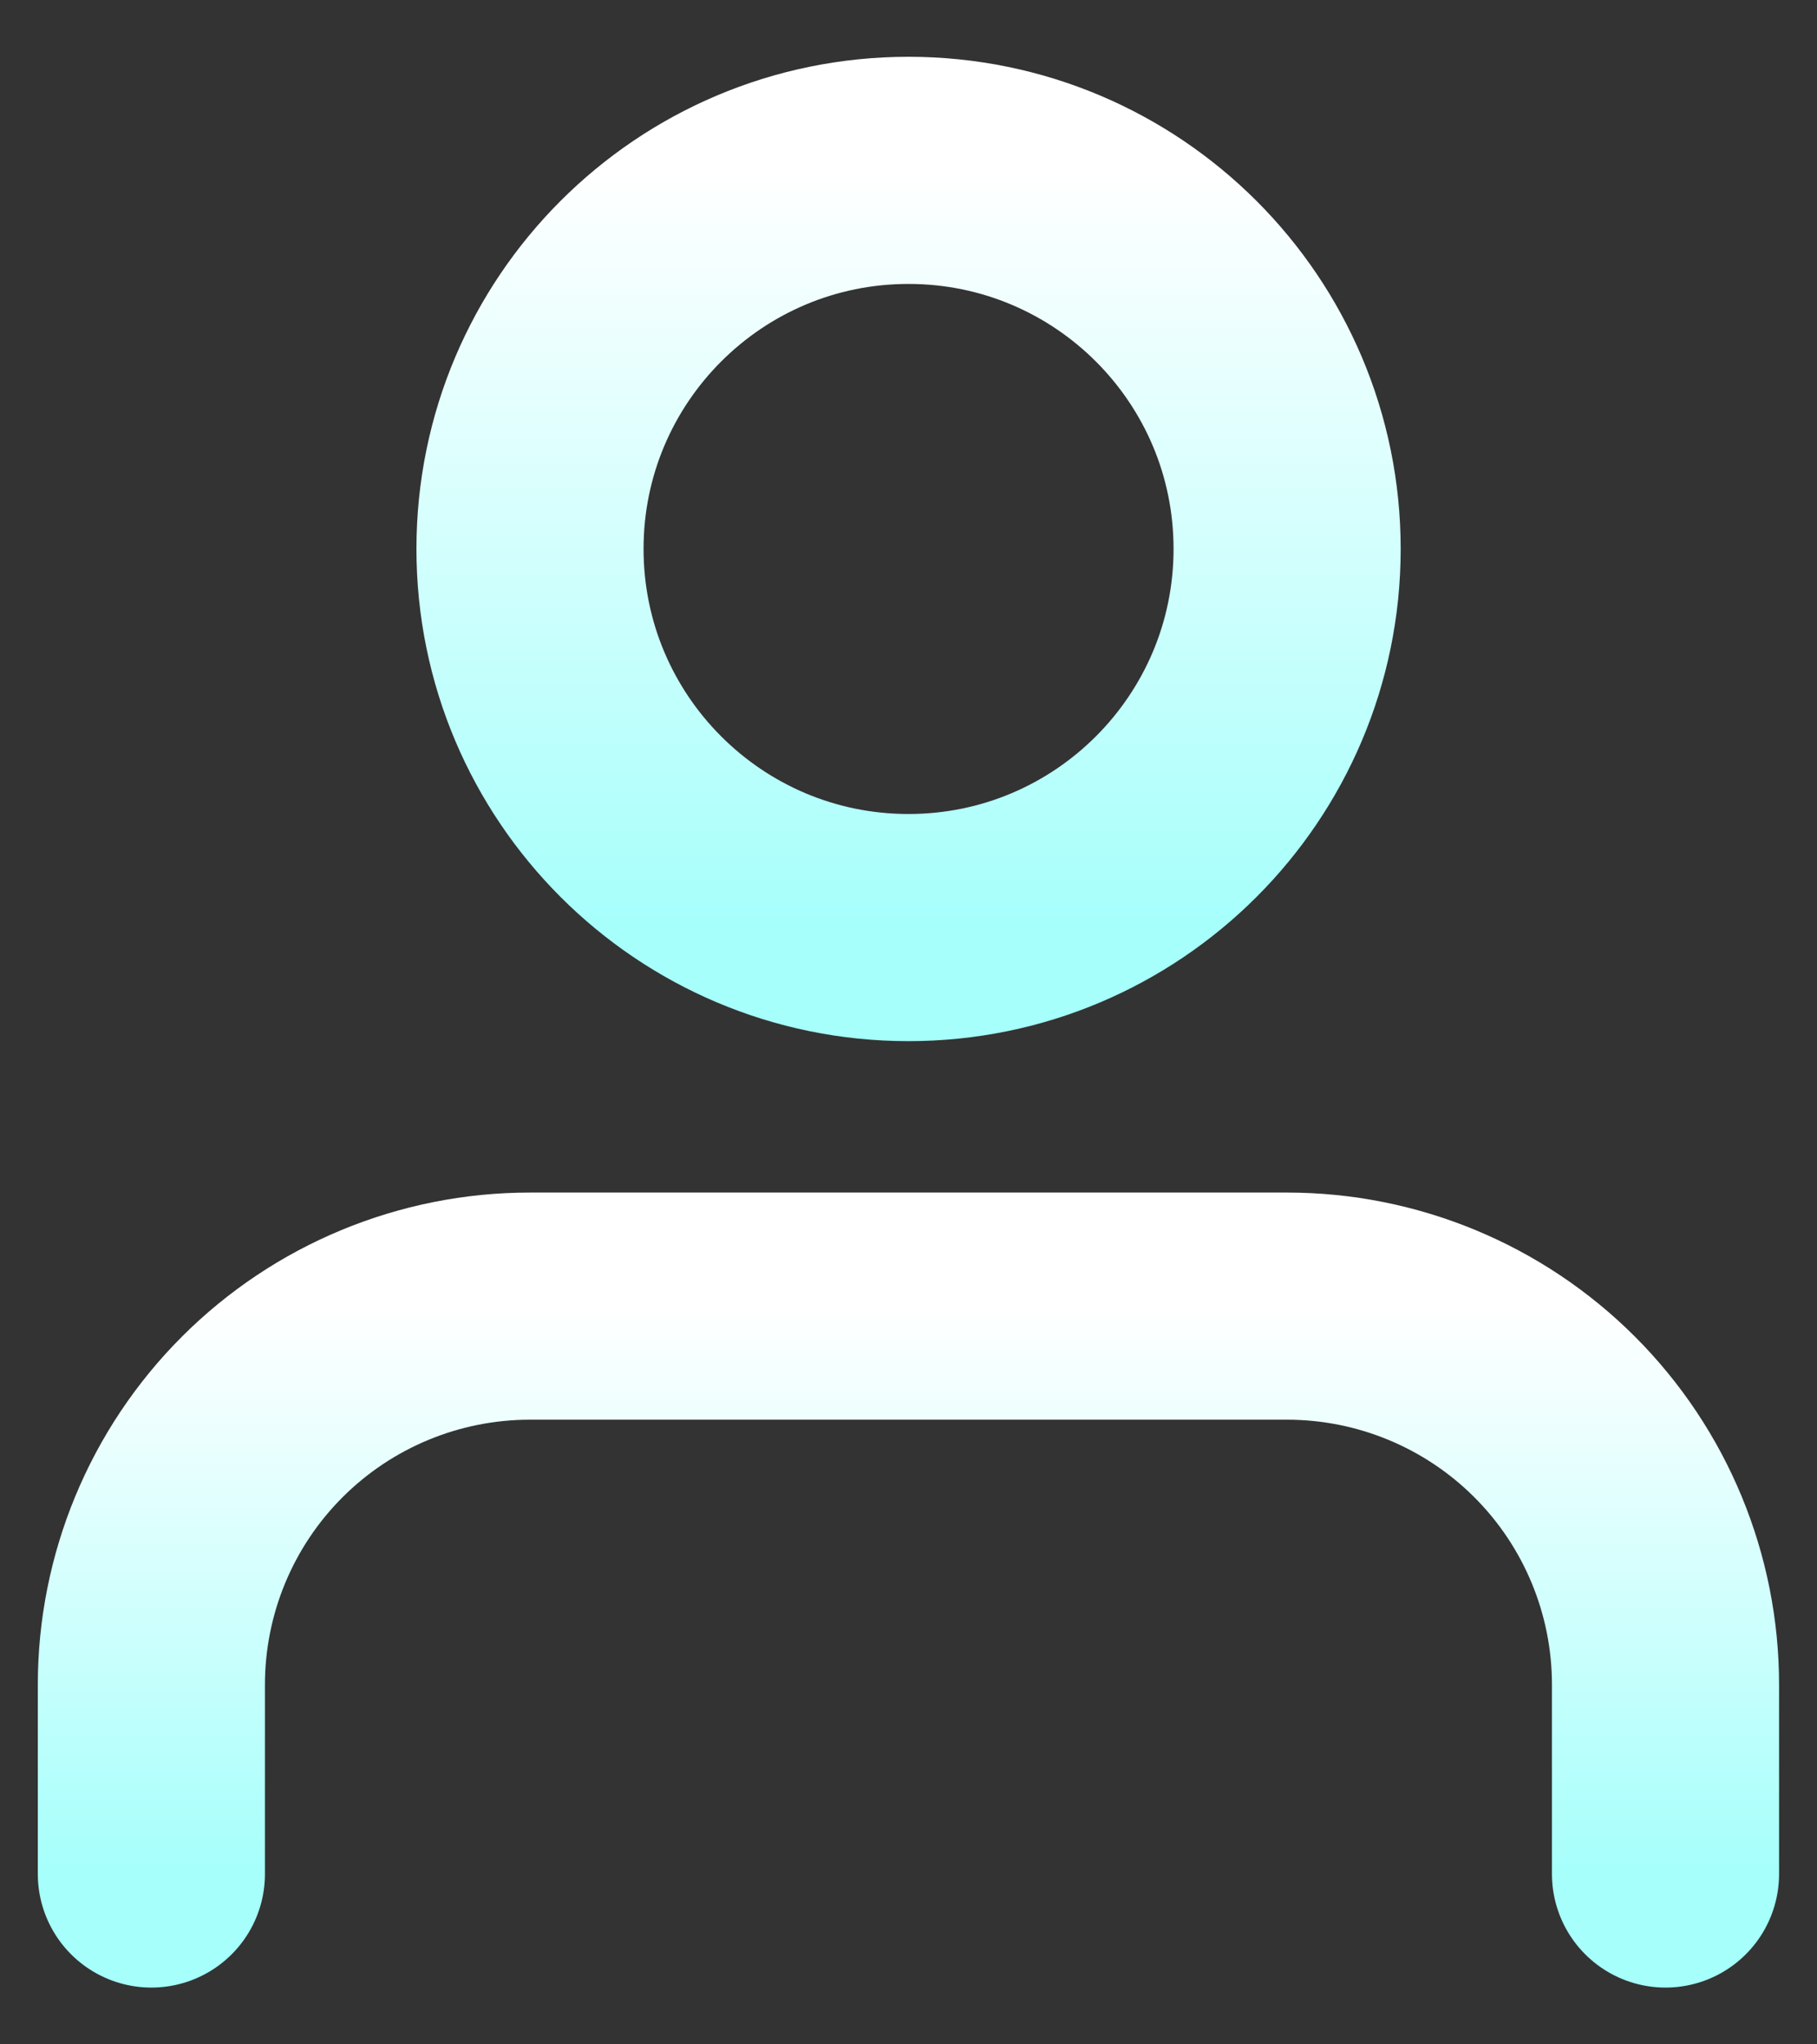 <svg width="16" height="18" viewBox="0 0 16 18" fill="none" xmlns="http://www.w3.org/2000/svg">
<rect x="0" y="0" width="16" height="18" fill="#333333" stroke="none"/>
<path d="M14.666 16.5V14.833C14.666 13.949 14.315 13.101 13.69 12.476C13.065 11.851 12.217 11.5 11.333 11.5H4.666C3.782 11.5 2.934 11.851 2.309 12.476C1.684 13.101 1.333 13.949 1.333 14.833V16.5" stroke="url(#paint0_linear_0_1)" stroke-width="2" stroke-linecap="round" stroke-linejoin="round"/>
<path d="M8 8.167C9.841 8.167 11.334 6.674 11.334 4.833C11.334 2.992 9.841 1.5 8 1.5C6.159 1.5 4.667 2.992 4.667 4.833C4.667 6.674 6.159 8.167 8 8.167Z" stroke="url(#paint1_linear_0_1)" stroke-width="2" stroke-linecap="round" stroke-linejoin="round"/>
<defs>
<linearGradient id="paint0_linear_0_1" x1="8" y1="11.5" x2="8" y2="16.5" gradientUnits="userSpaceOnUse">
<stop stop-color="white"/>
<stop offset="1" stop-color="#A6FFFB"/>
</linearGradient>
<linearGradient id="paint1_linear_0_1" x1="8" y1="1.5" x2="8" y2="8.167" gradientUnits="userSpaceOnUse">
<stop stop-color="white"/>
<stop offset="1" stop-color="#A6FFFB"/>
</linearGradient>
</defs>
</svg>

